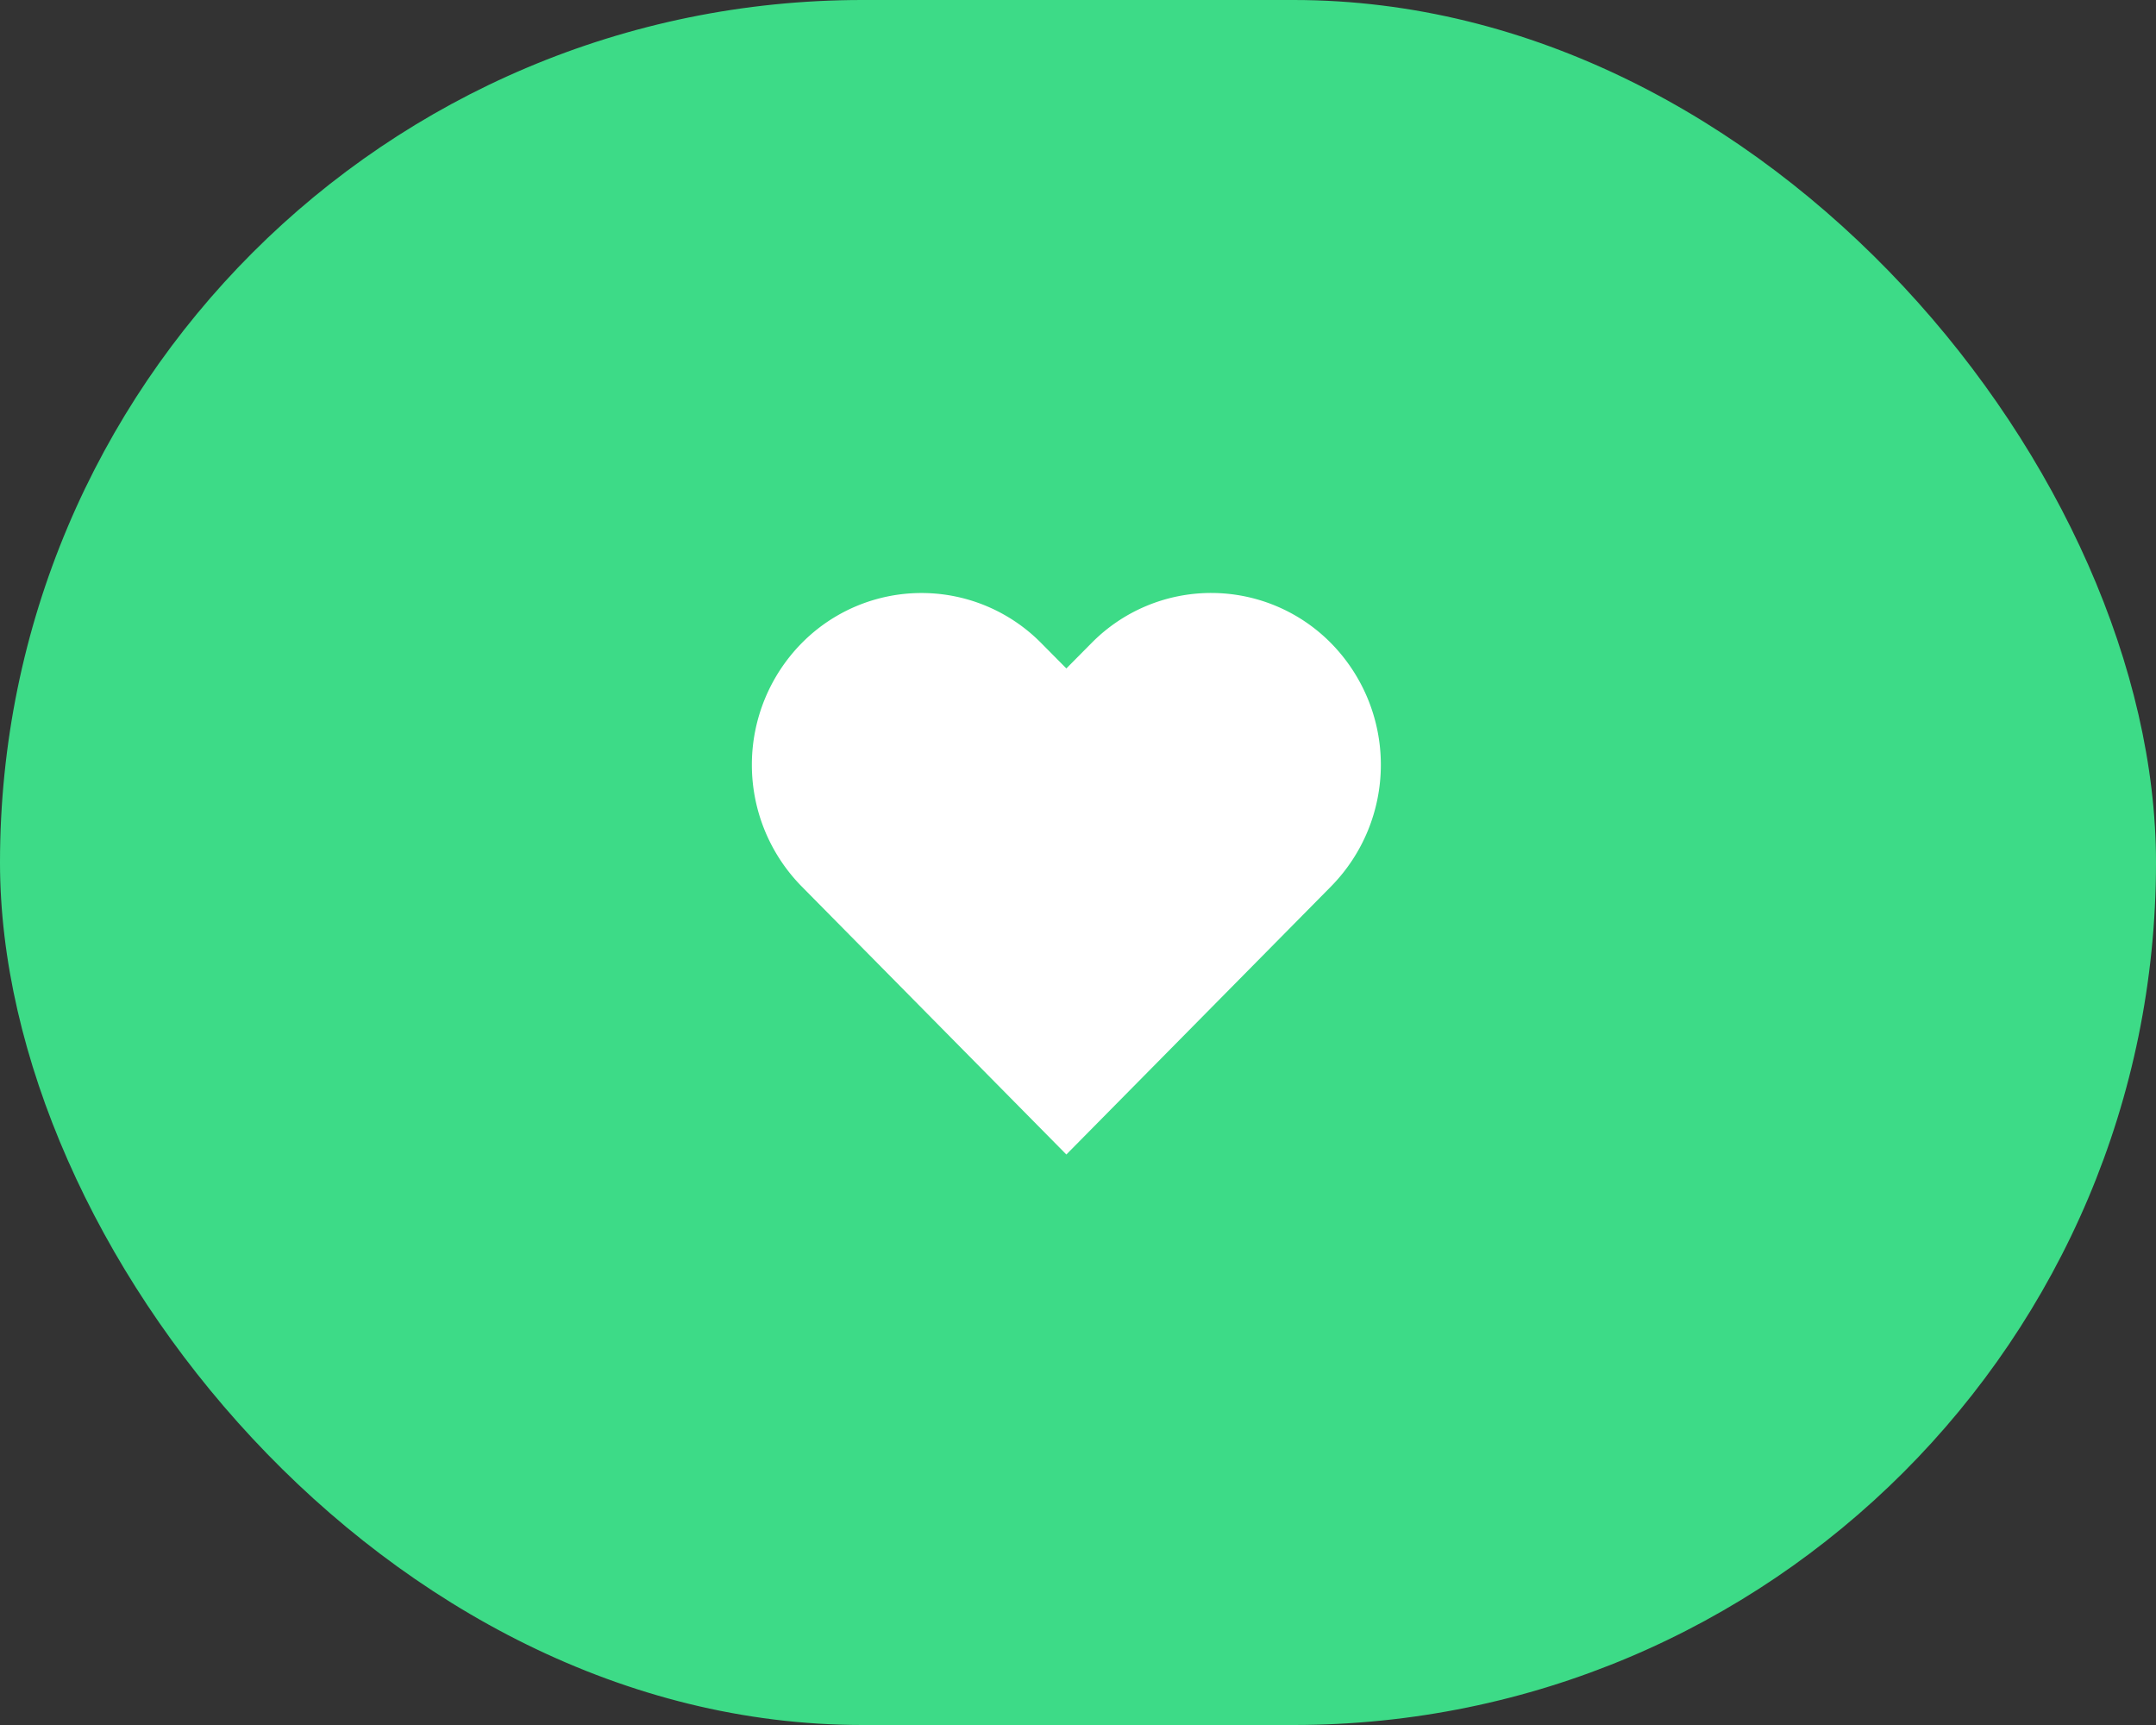 <svg xmlns="http://www.w3.org/2000/svg" width="60" height="48" viewBox="0 0 60 48">
    <rect x="0" y="0" width="60" height="48" fill="#333333" stroke="none"/>
    <g transform="translate(-3891.656 2537)">
        <rect width="60" height="48" fill="#3ddb87" rx="24" transform="translate(3891.656 -2537)"/>
        <g fill="#fff">
            <path d="M12.783 0a4.669 4.669 0 0 0-3.338 1.4l-.694.7-.694-.7a4.681 4.681 0 0 0-6.675 0 4.825 4.825 0 0 0 0 6.763l7.369 7.462 7.369-7.462a4.825 4.825 0 0 0 0-6.763A4.681 4.681 0 0 0 12.783 0z" transform="translate(3911.334 -2523) translate(1.247 2.5)"/>
        </g>
    </g>
</svg>
